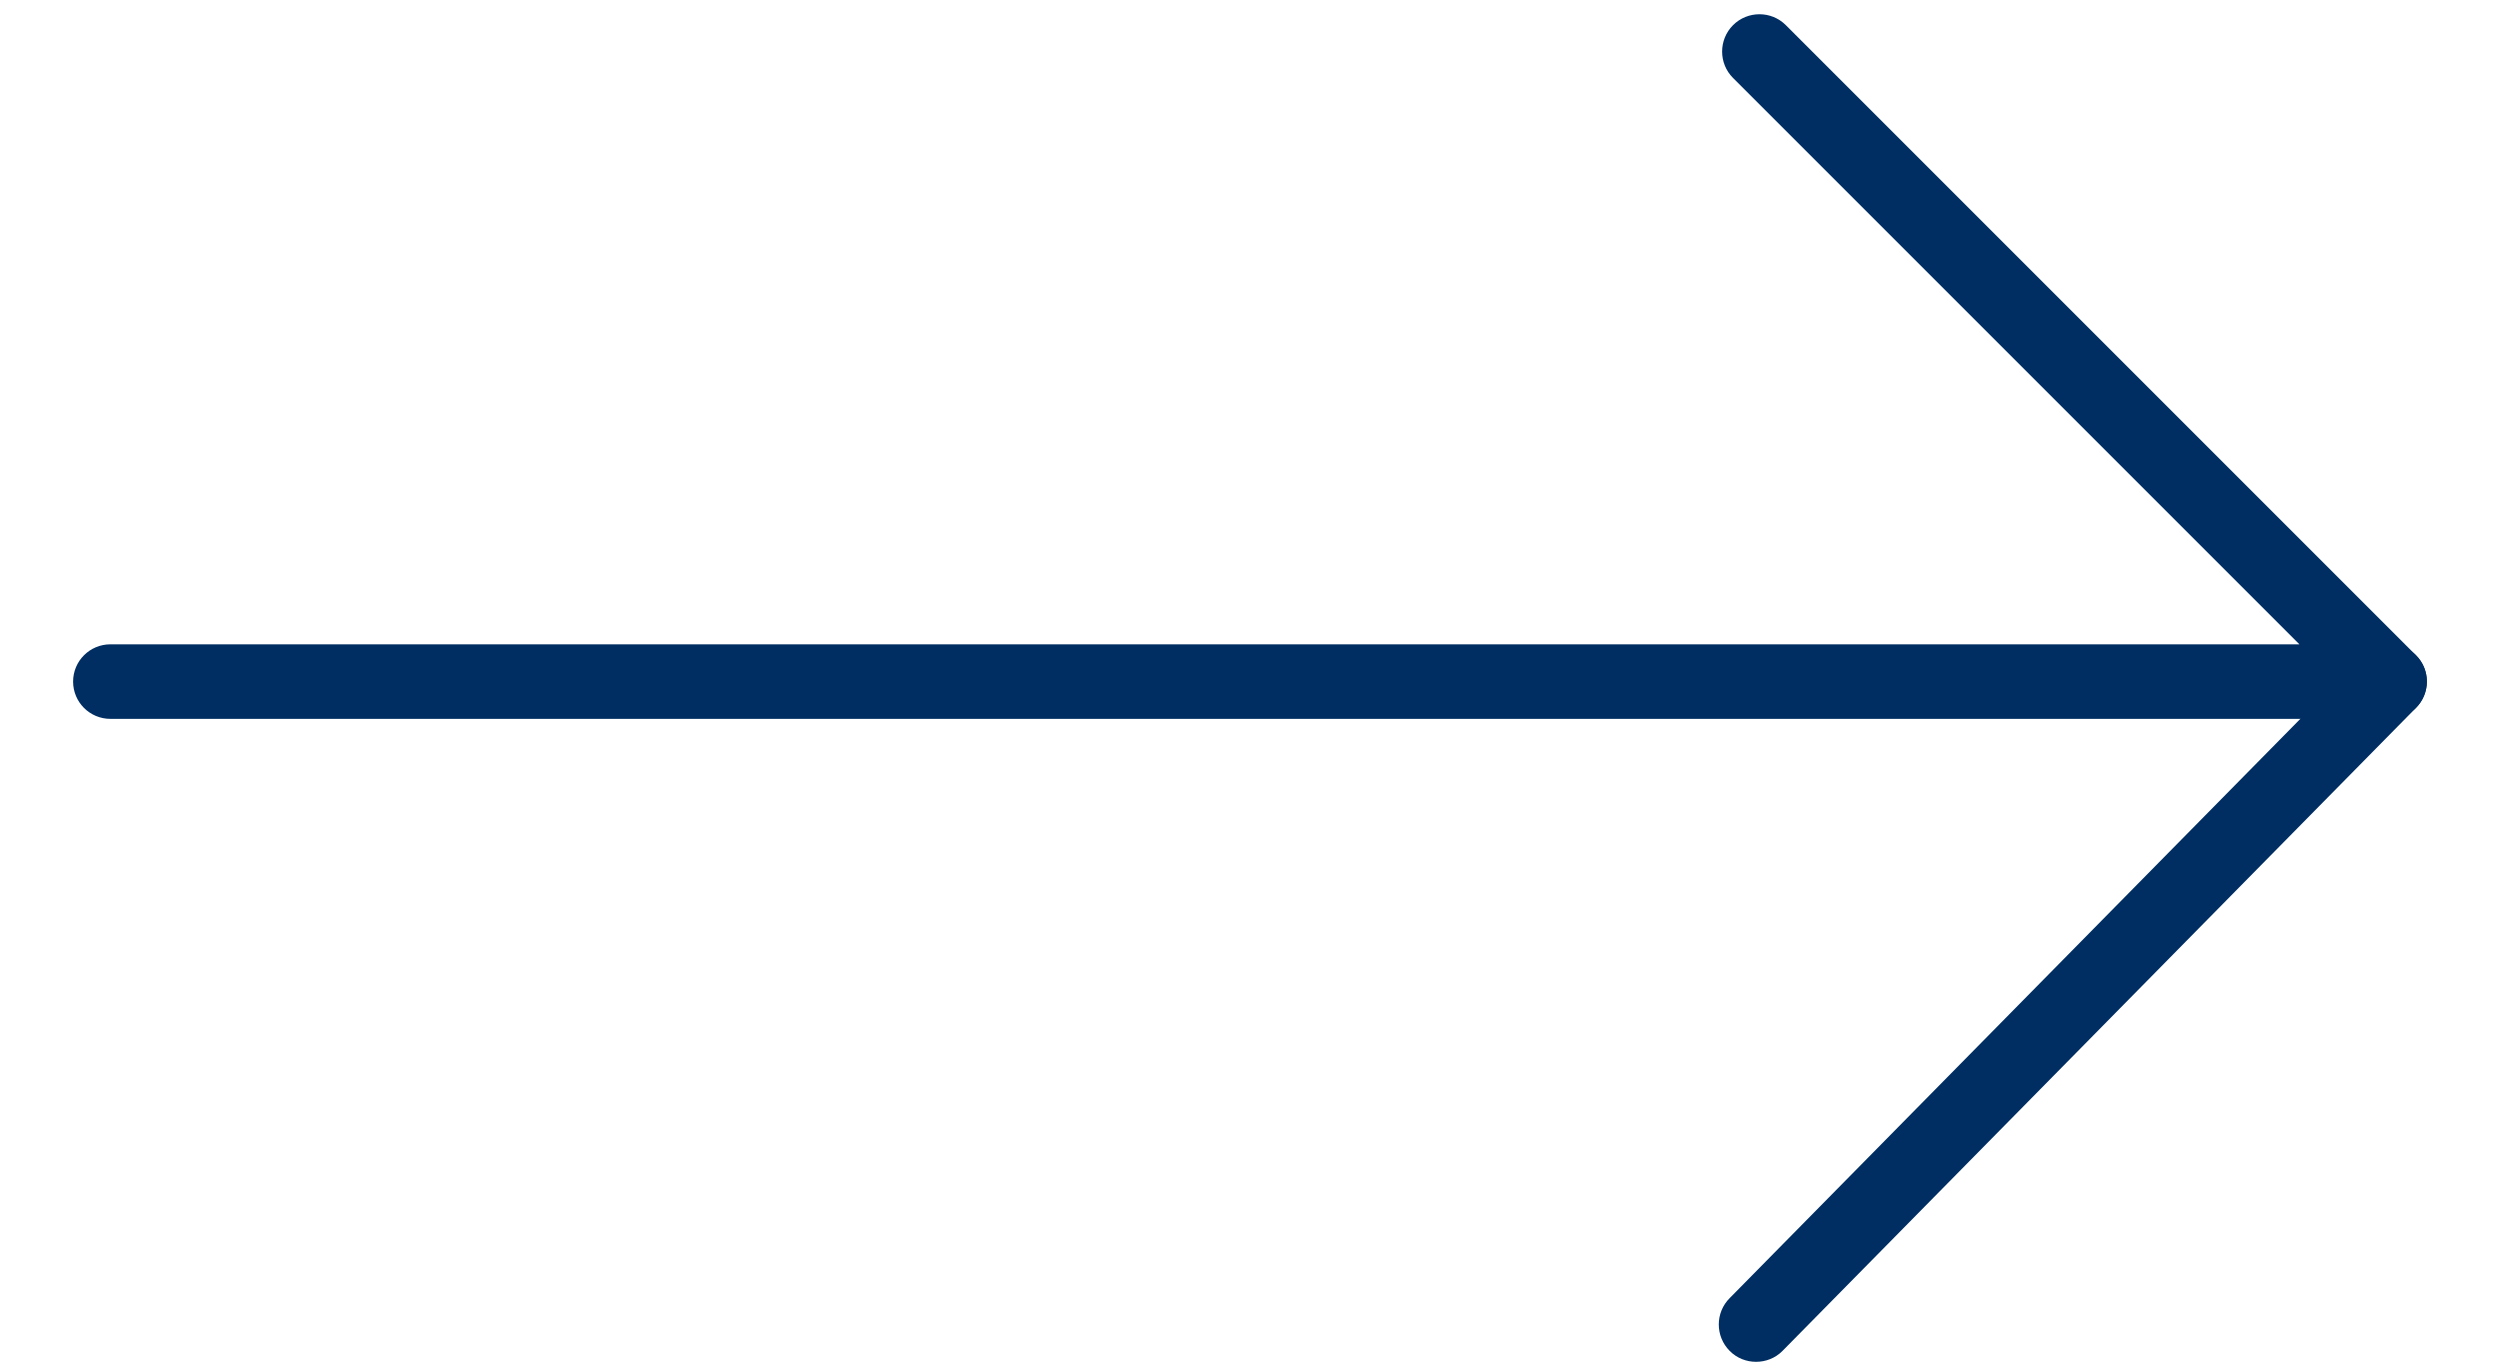 <svg width="33" height="18" viewBox="0 0 33 18" fill="none" xmlns="http://www.w3.org/2000/svg">
<path d="M31.541 9.489H1.458C1.185 9.489 0.965 9.269 0.965 8.997C0.965 8.725 1.185 8.505 1.458 8.505H30.352L22.876 1.029C22.684 0.837 22.684 0.525 22.876 0.332C23.069 0.14 23.381 0.14 23.573 0.332L31.89 8.649C32.032 8.791 32.073 9.002 31.996 9.186C31.919 9.369 31.739 9.489 31.541 9.489Z" fill="#002E62"/>
<path d="M23.18 17.976C23.054 17.976 22.928 17.929 22.832 17.832C22.64 17.639 22.64 17.327 22.832 17.135L31.193 8.648C31.386 8.455 31.698 8.455 31.89 8.648C32.083 8.84 32.083 9.152 31.89 9.345L23.529 17.832C23.433 17.929 23.306 17.976 23.18 17.976Z" fill="#002E62"/>
</svg>
